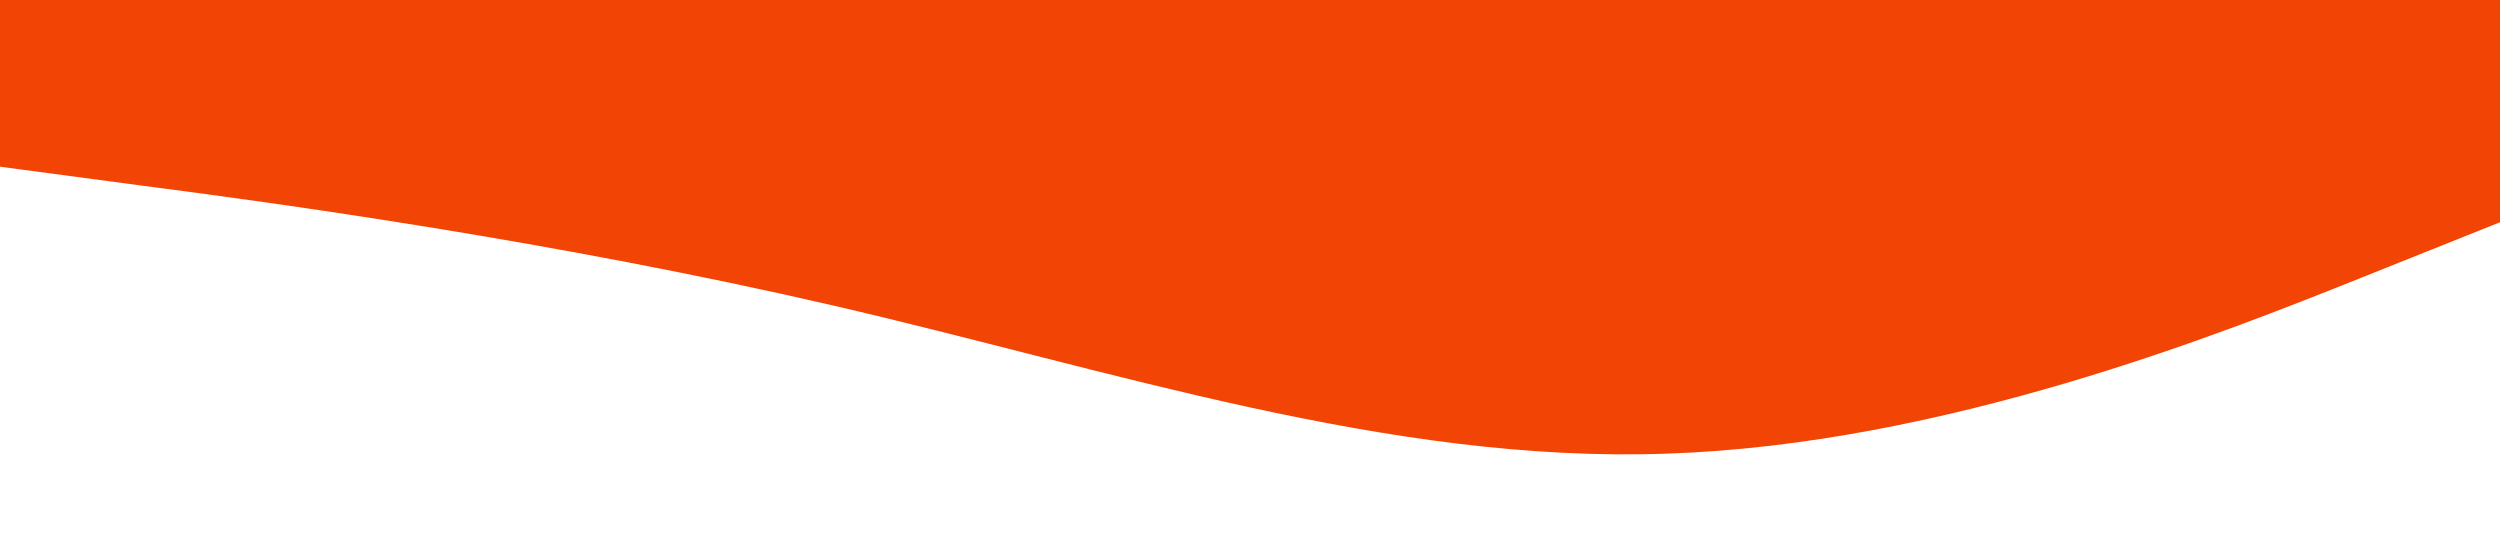 <?xml version="1.0" standalone="no"?><svg xmlns="http://www.w3.org/2000/svg" viewBox="0 0 1440 320"><path fill="#f24405" fill-opacity="1" d="M0,96L80,106.7C160,117,320,139,480,176C640,213,800,267,960,261.3C1120,256,1280,192,1360,160L1440,128L1440,0L1360,0C1280,0,1120,0,960,0C800,0,640,0,480,0C320,0,160,0,80,0L0,0Z"></path></svg>